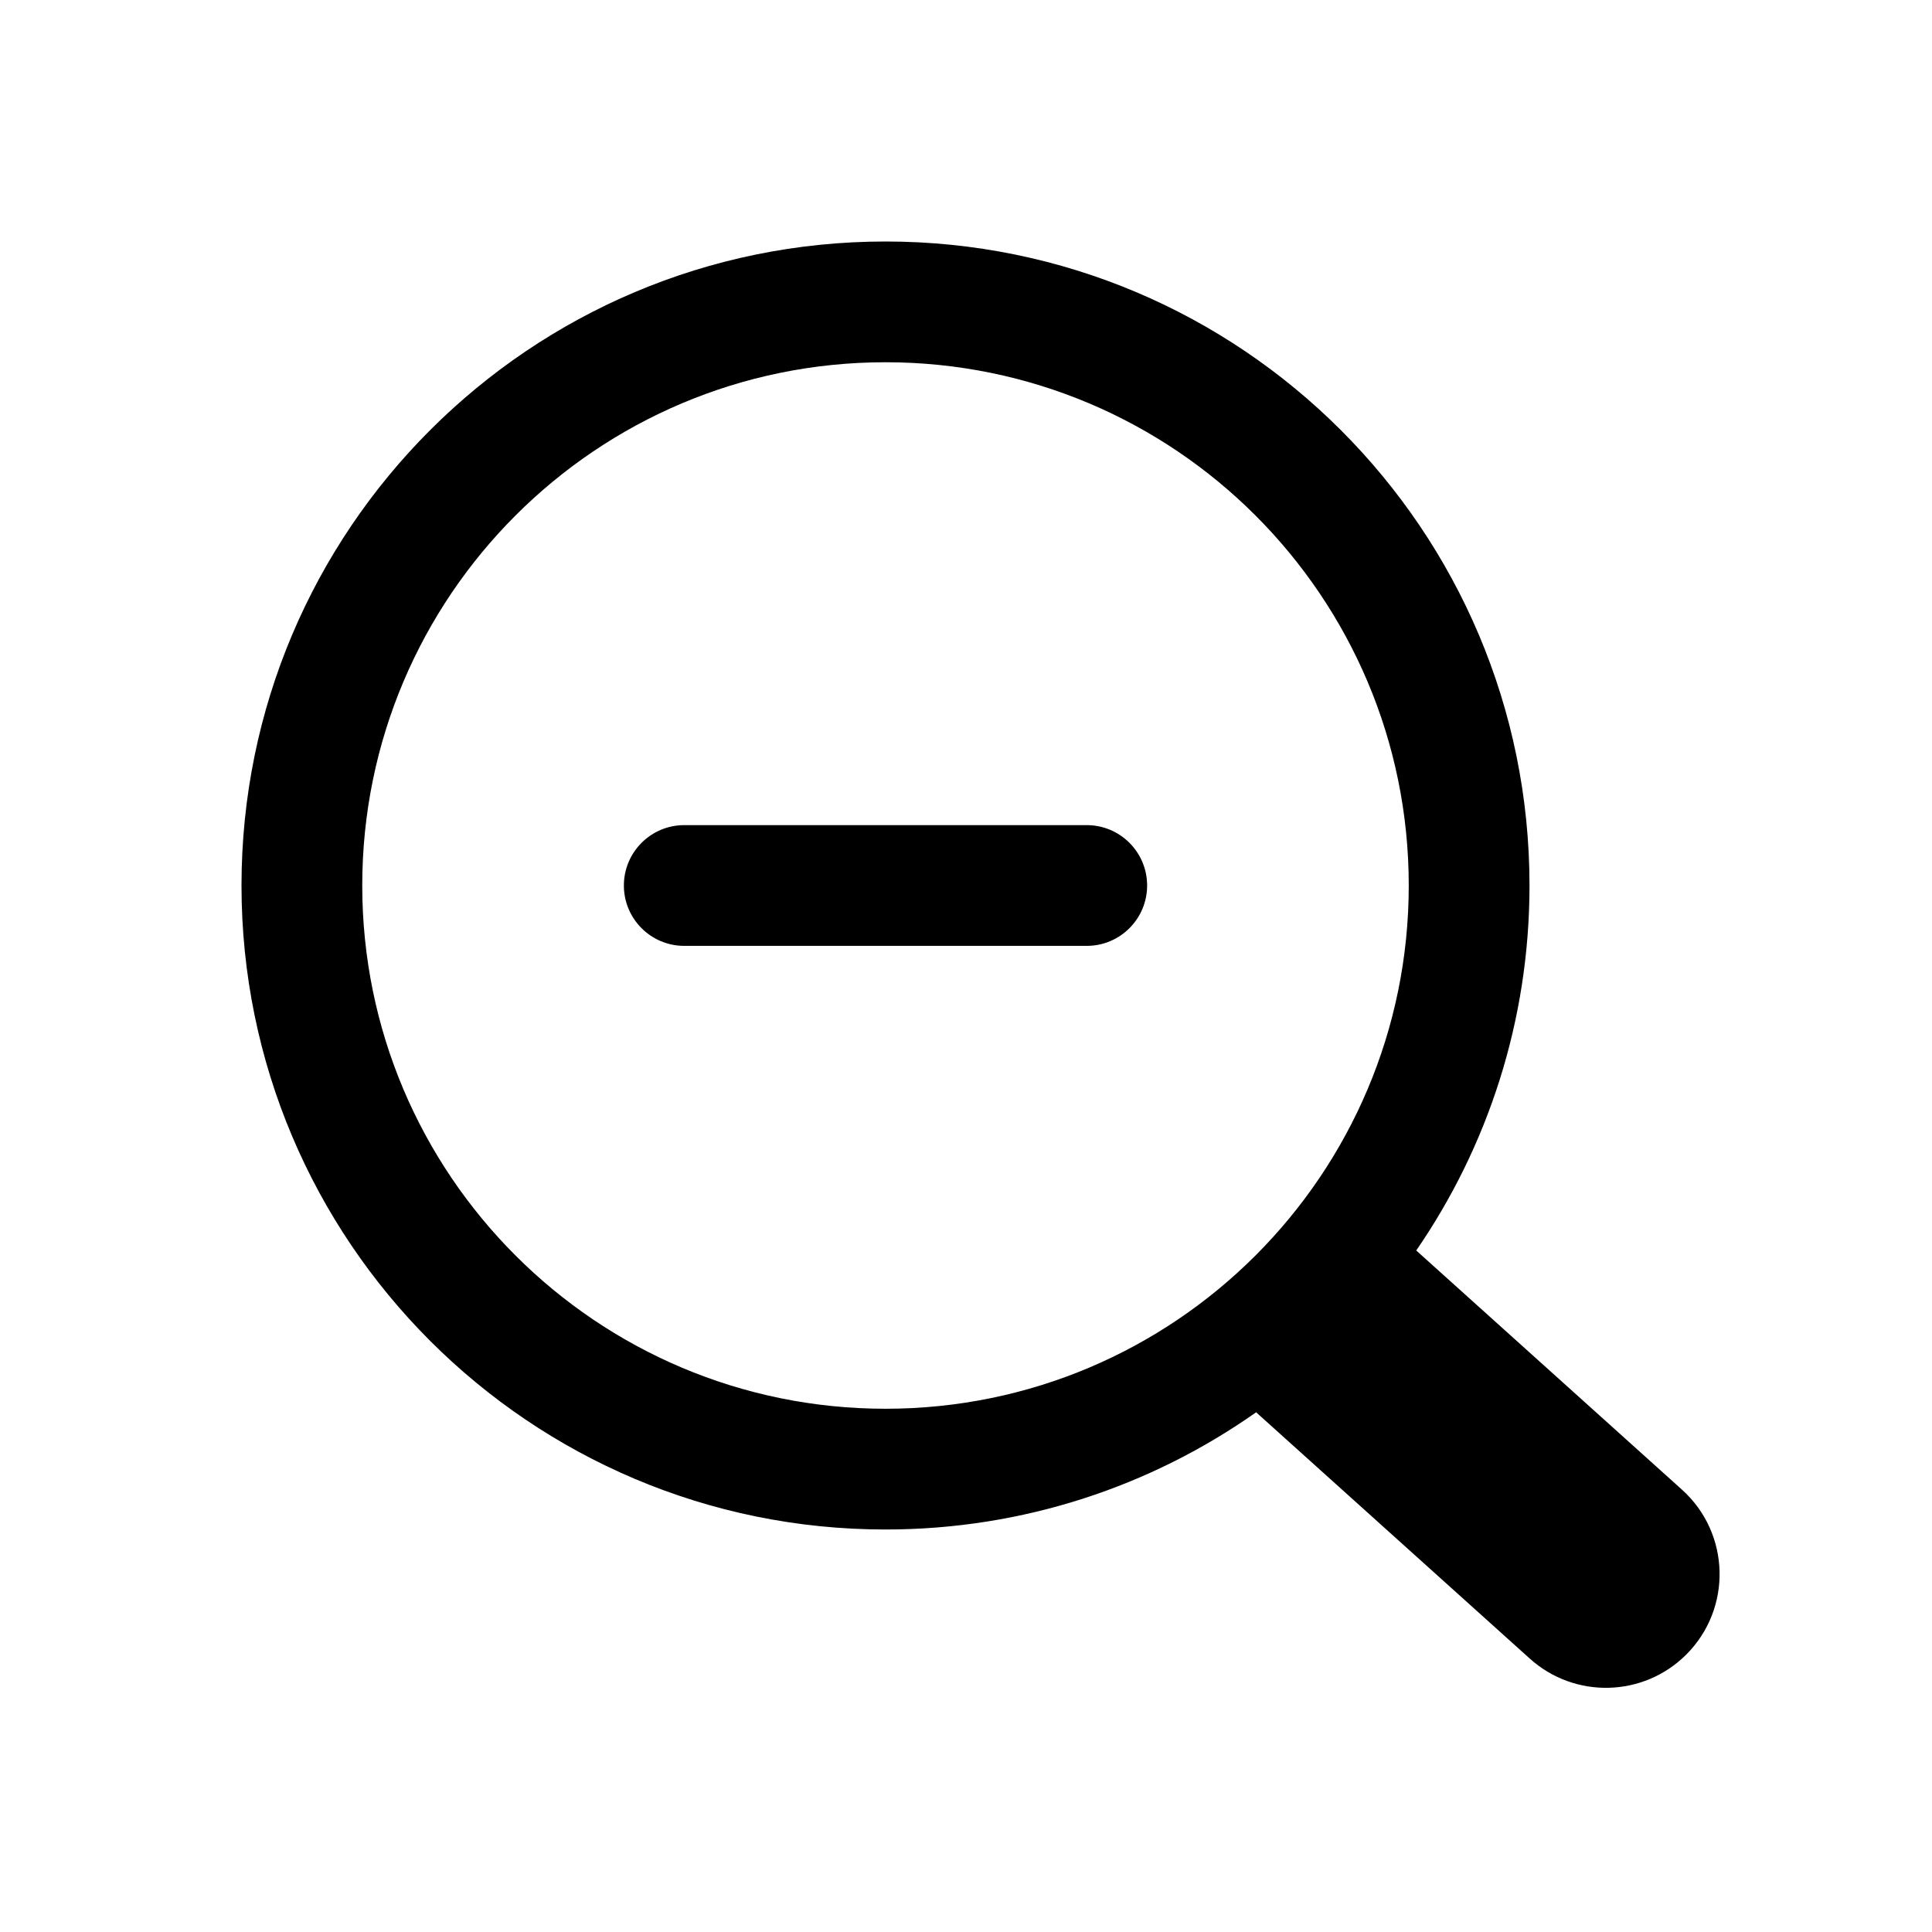 <svg width="24" height="24" viewBox="0 0 24 24" fill="none" xmlns="http://www.w3.org/2000/svg">
<path d="M11 17.5C7.41 17.5 4.5 14.59 4.5 11C4.5 7.41 7.41 4.5 11 4.5C14.59 4.5 17.5 7.41 17.5 11C17.5 14.59 14.59 17.5 11 17.5ZM15.604 17.544L19.004 20.604C19.563 21.107 20.417 21.084 20.948 20.553C21.52 19.98 21.495 19.046 20.894 18.505L17.593 15.534C18.48 14.245 19 12.683 19 11C19 6.582 15.418 3 11 3C6.582 3 3 6.582 3 11C3 15.418 6.582 19 11 19C12.714 19 14.302 18.461 15.604 17.544ZM7.75 11C7.75 11.414 8.086 11.75 8.5 11.75H13.5C13.914 11.75 14.25 11.414 14.25 11C14.25 10.586 13.914 10.25 13.5 10.25H8.5C8.086 10.25 7.75 10.586 7.75 11Z" fill="black"/>
</svg>
